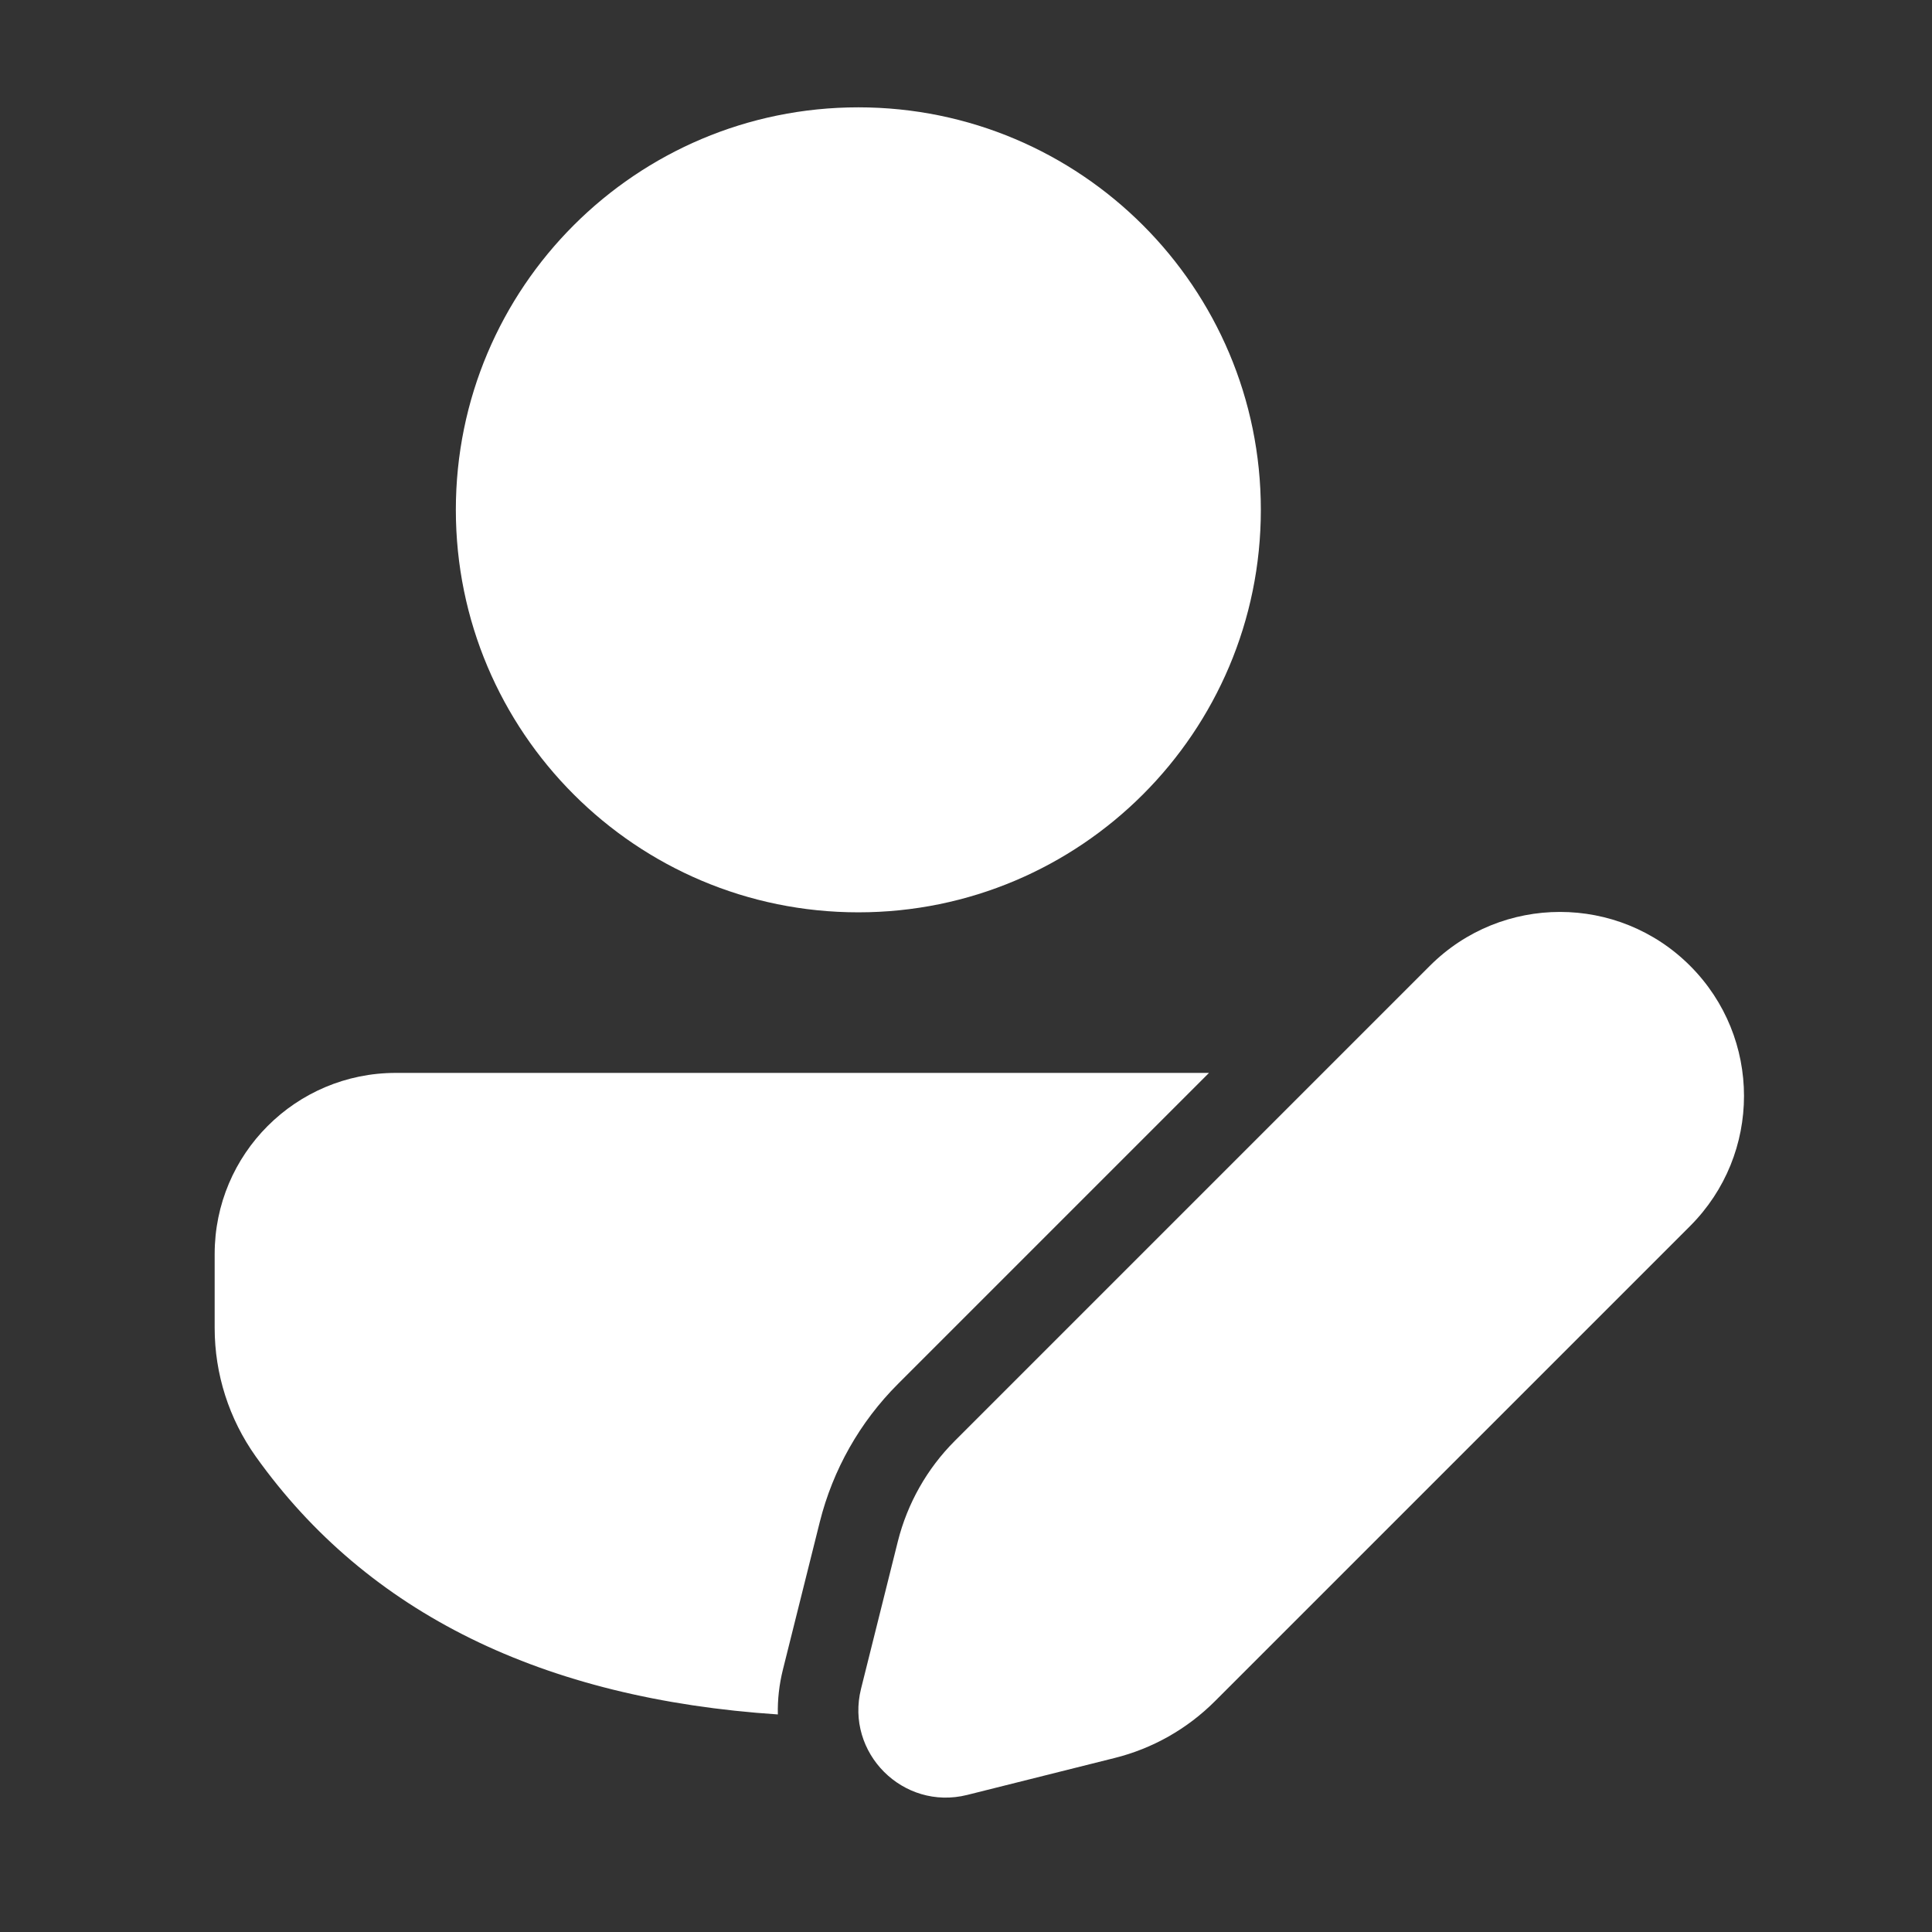 <svg width="18" height="18" viewBox="0 0 18 18" fill="none" xmlns="http://www.w3.org/2000/svg">
<rect x="0" y="0" width="18" height="18" fill="#333333" stroke="none"/>
<path d="M8.365 12.895L11.264 9.996H3.687C2.755 9.996 2 10.752 2 11.683V12.373C2 12.802 2.134 13.22 2.383 13.57C3.424 15.031 5.06 15.828 7.247 15.973C7.244 15.836 7.259 15.695 7.295 15.552L7.638 14.179C7.76 13.693 8.011 13.249 8.365 12.895ZM7.997 1C10.068 1 11.747 2.679 11.747 4.75C11.747 6.821 10.068 8.5 7.997 8.5C5.926 8.5 4.247 6.821 4.247 4.75C4.247 2.679 5.926 1 7.997 1ZM13.322 8.998L8.895 13.425C8.637 13.683 8.454 14.007 8.365 14.361L8.022 15.734C7.873 16.331 8.414 16.872 9.011 16.723L10.384 16.379C10.738 16.291 11.061 16.108 11.319 15.85L15.746 11.423C16.416 10.753 16.416 9.668 15.746 8.998C15.077 8.329 13.991 8.329 13.322 8.998Z" fill="white"/>
</svg>
